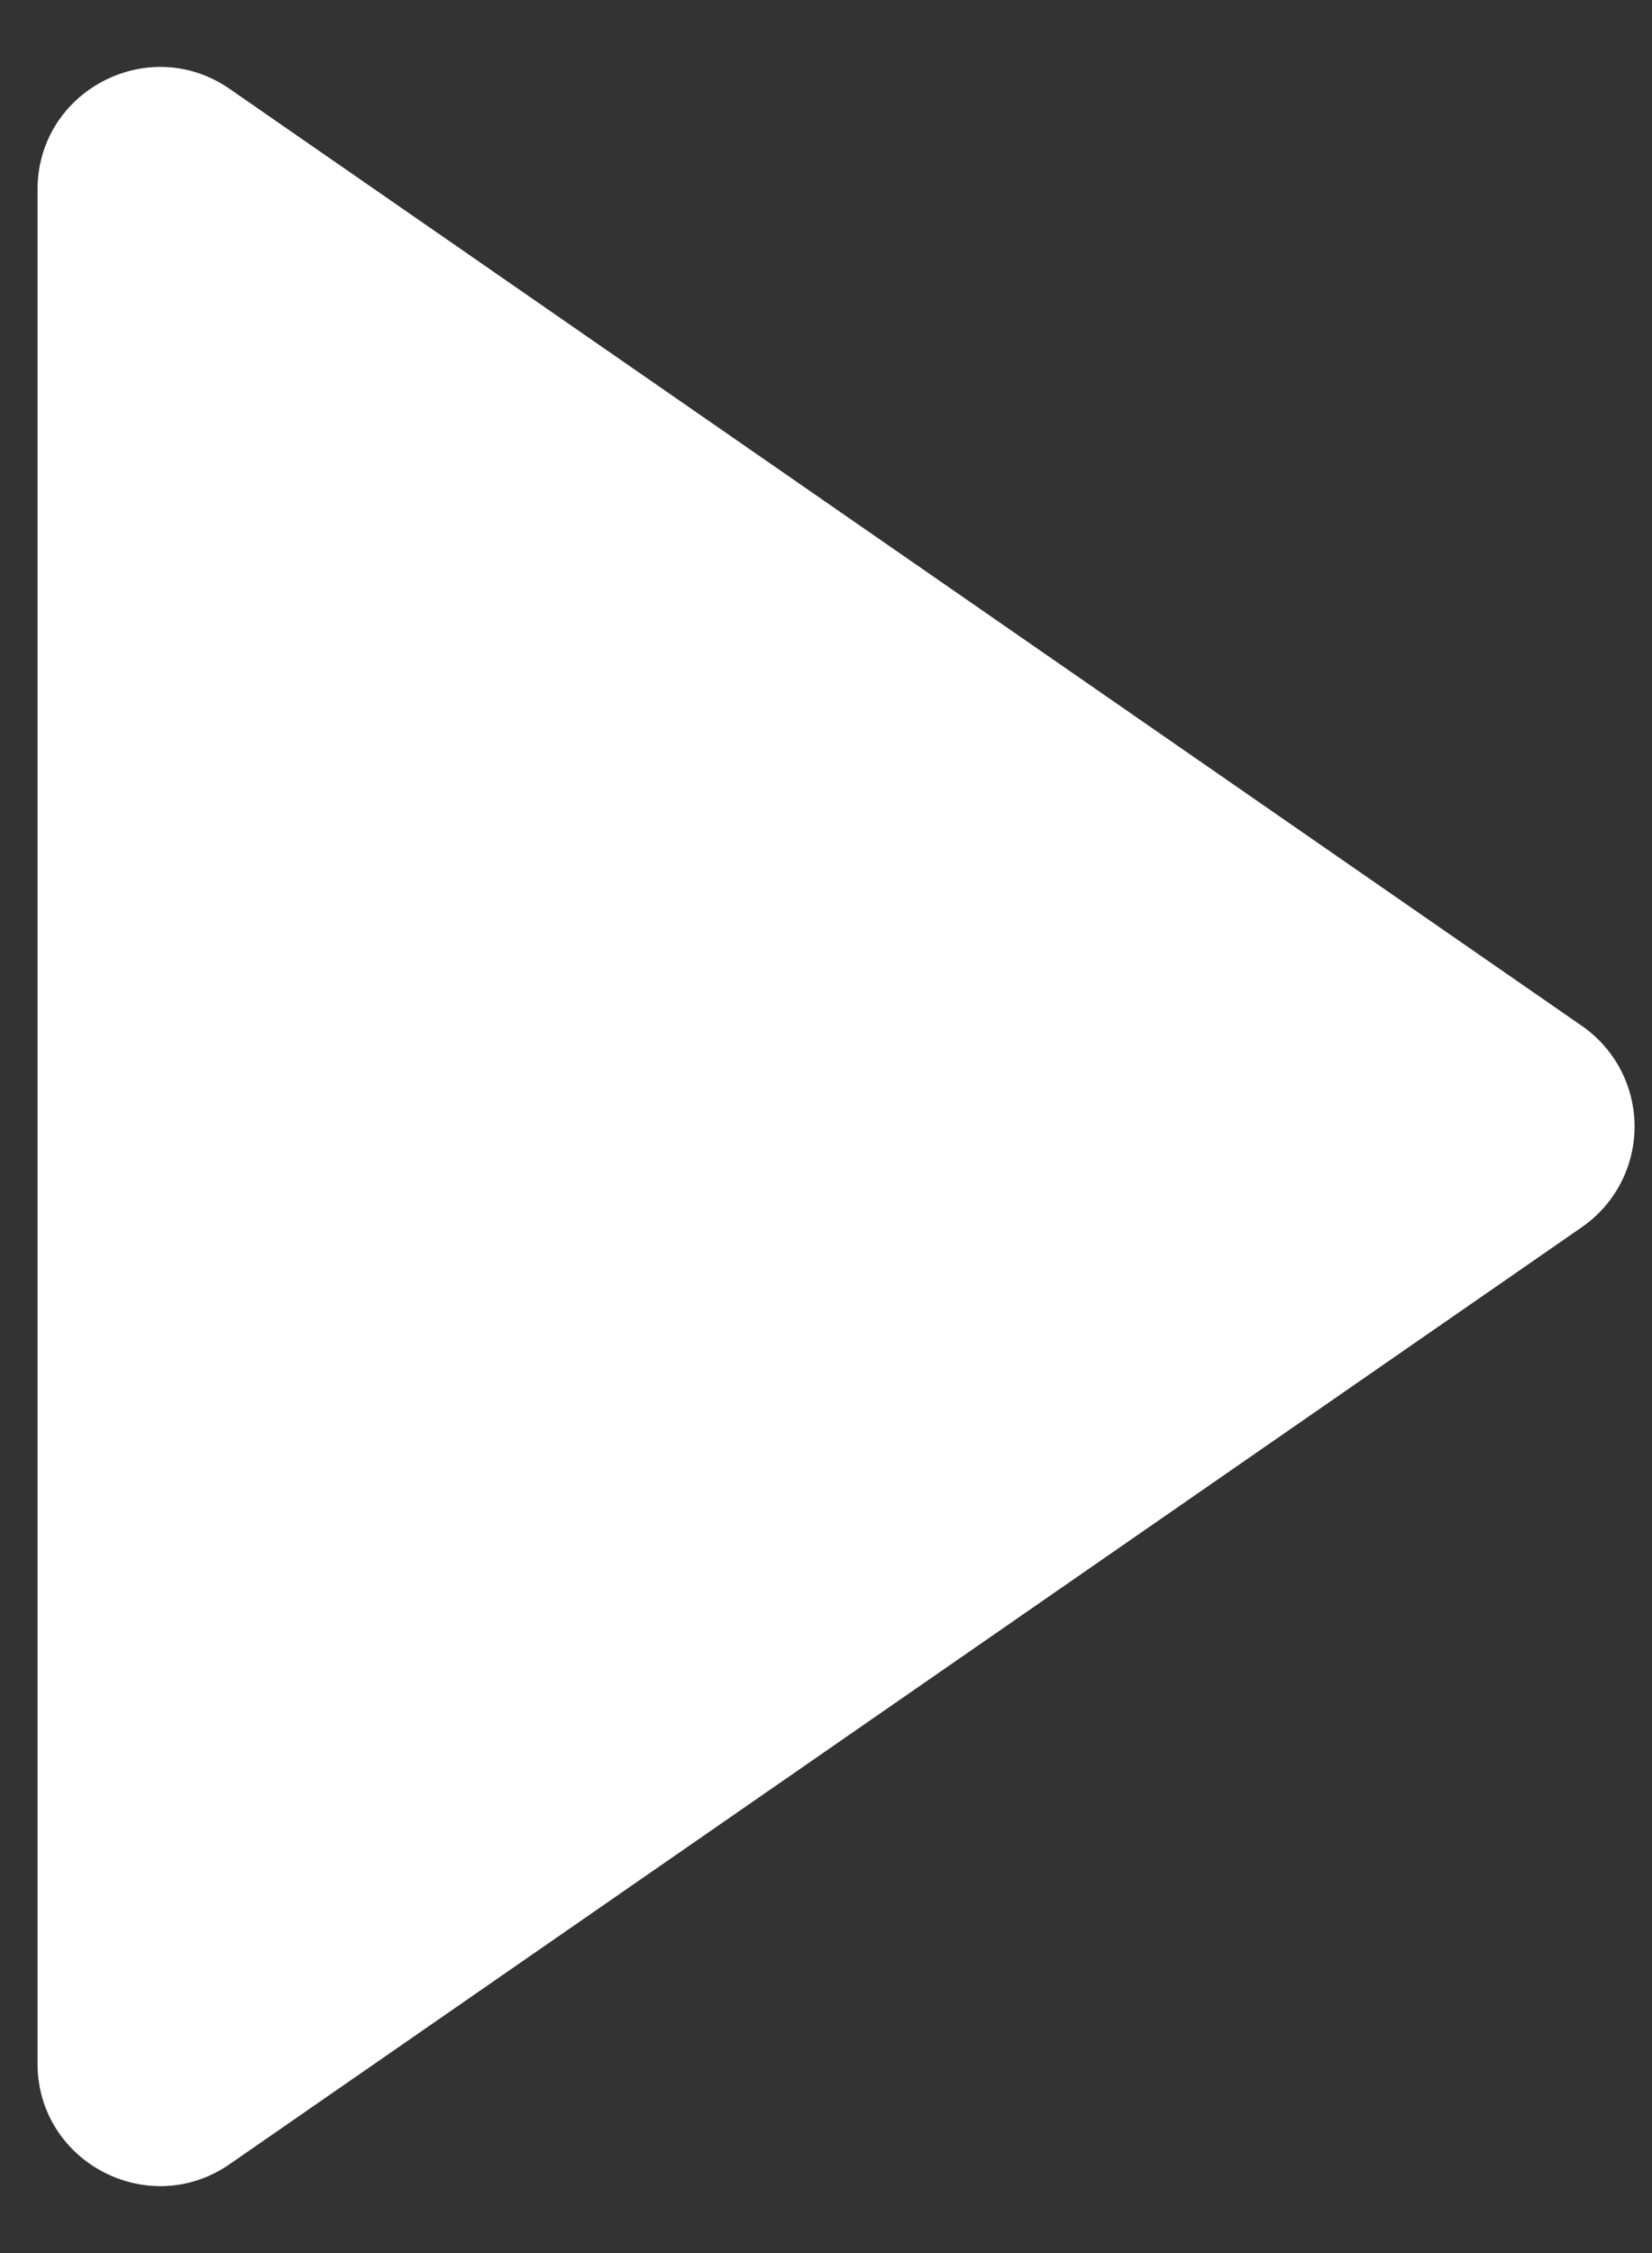 <svg width="22" height="30" fill="none" xmlns="http://www.w3.org/2000/svg"><rect width="100%" height="100%" fill="#333333" stroke="none"/><path d="M21.066 13.66a1.63 1.63 0 010 2.68L3.059 28.816C1.978 29.565.5 28.79.5 27.476V2.524C.5 1.21 1.978.435 3.059 1.184L21.066 13.66z" fill="#fff"/></svg>